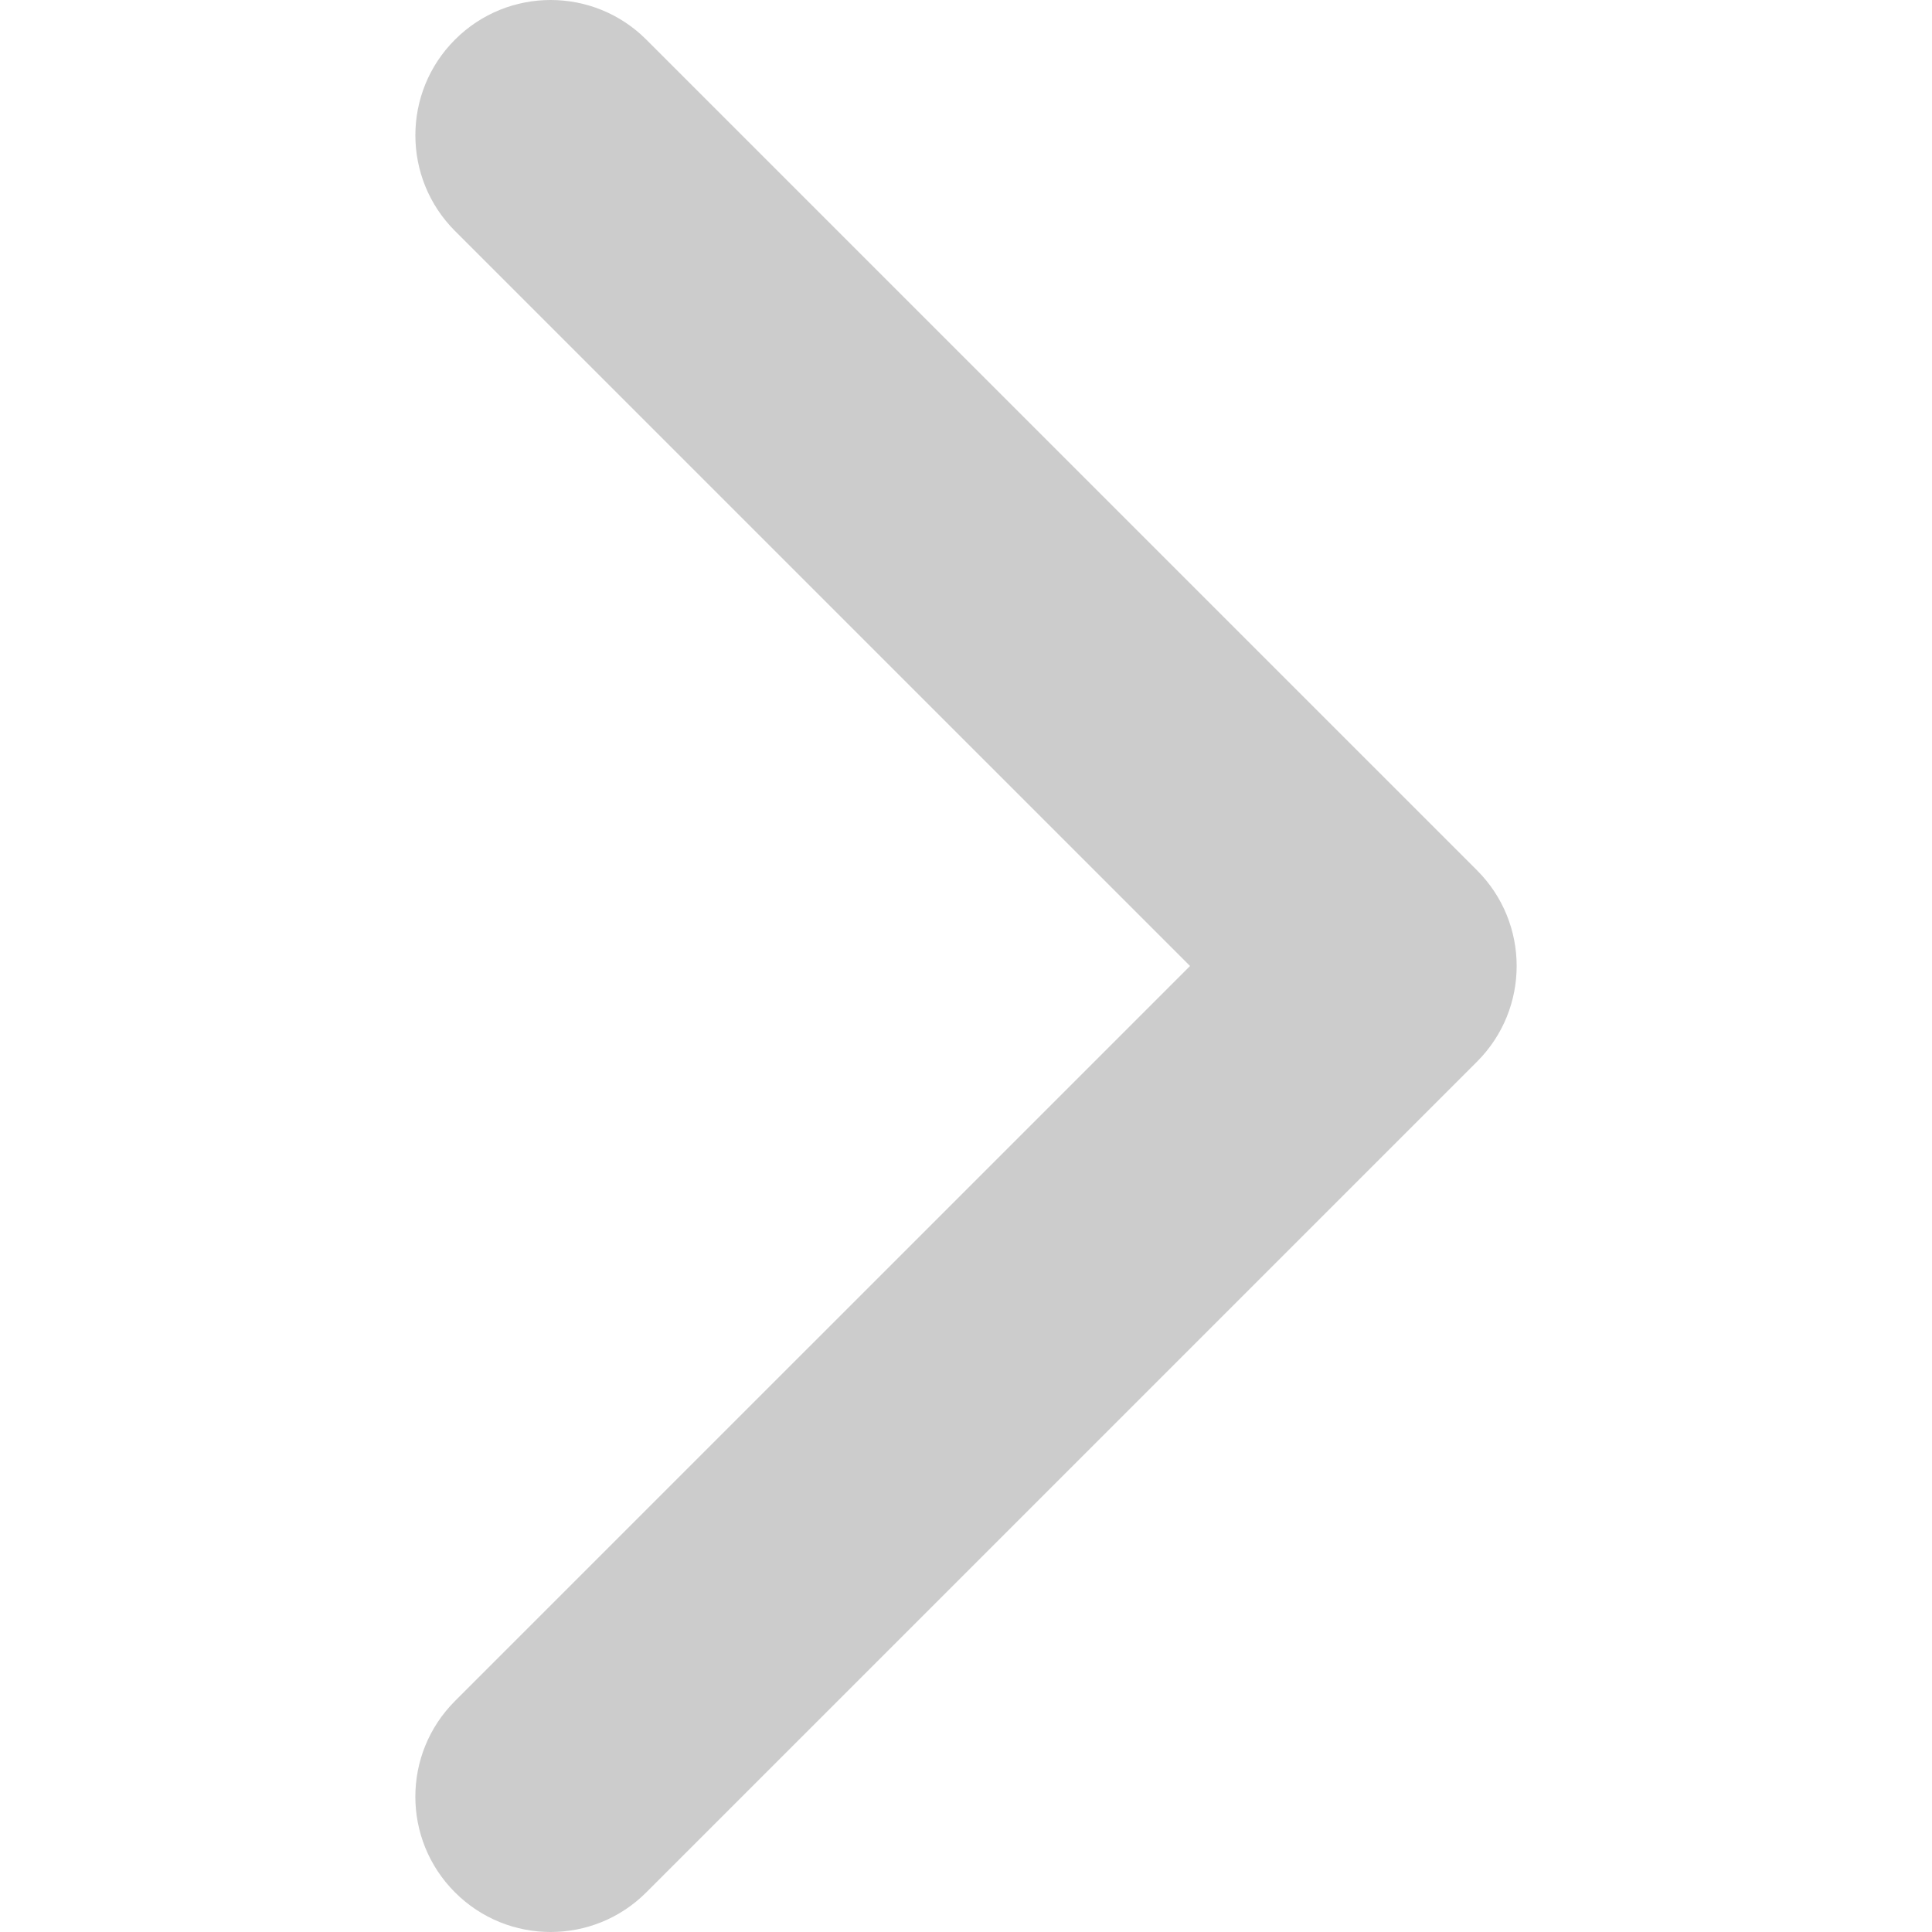<svg width="451.846" height="451.847" xmlns="http://www.w3.org/2000/svg">

 <g>
  <title>background</title>
  <rect fill="none" id="canvas_background" height="402" width="582" y="-1" x="-1"/>
 </g>
 <g>
  <title>Layer 1</title>
  <g id="svg_1">
   <path id="svg_2" fill="#cccccc" d="m345.441,248.292l-194.287,194.281c-12.359,12.365 -32.397,12.365 -44.75,0c-12.354,-12.354 -12.354,-32.391 0,-44.744l171.914,-171.909l-171.909,-171.903c-12.354,-12.359 -12.354,-32.394 0,-44.748c12.354,-12.359 32.391,-12.359 44.75,0l194.287,194.284c6.177,6.18 9.262,14.271 9.262,22.366c0,8.099 -3.091,16.196 -9.267,22.373z"/>
  </g>
  <g id="svg_3"/>
  <g id="svg_4"/>
  <g id="svg_5"/>
  <g id="svg_6"/>
  <g id="svg_7"/>
  <g id="svg_8"/>
  <g id="svg_9"/>
  <g id="svg_10"/>
  <g id="svg_11"/>
  <g id="svg_12"/>
  <g id="svg_13"/>
  <g id="svg_14"/>
  <g id="svg_15"/>
  <g id="svg_16"/>
  <g id="svg_17"/>
 </g>
</svg>